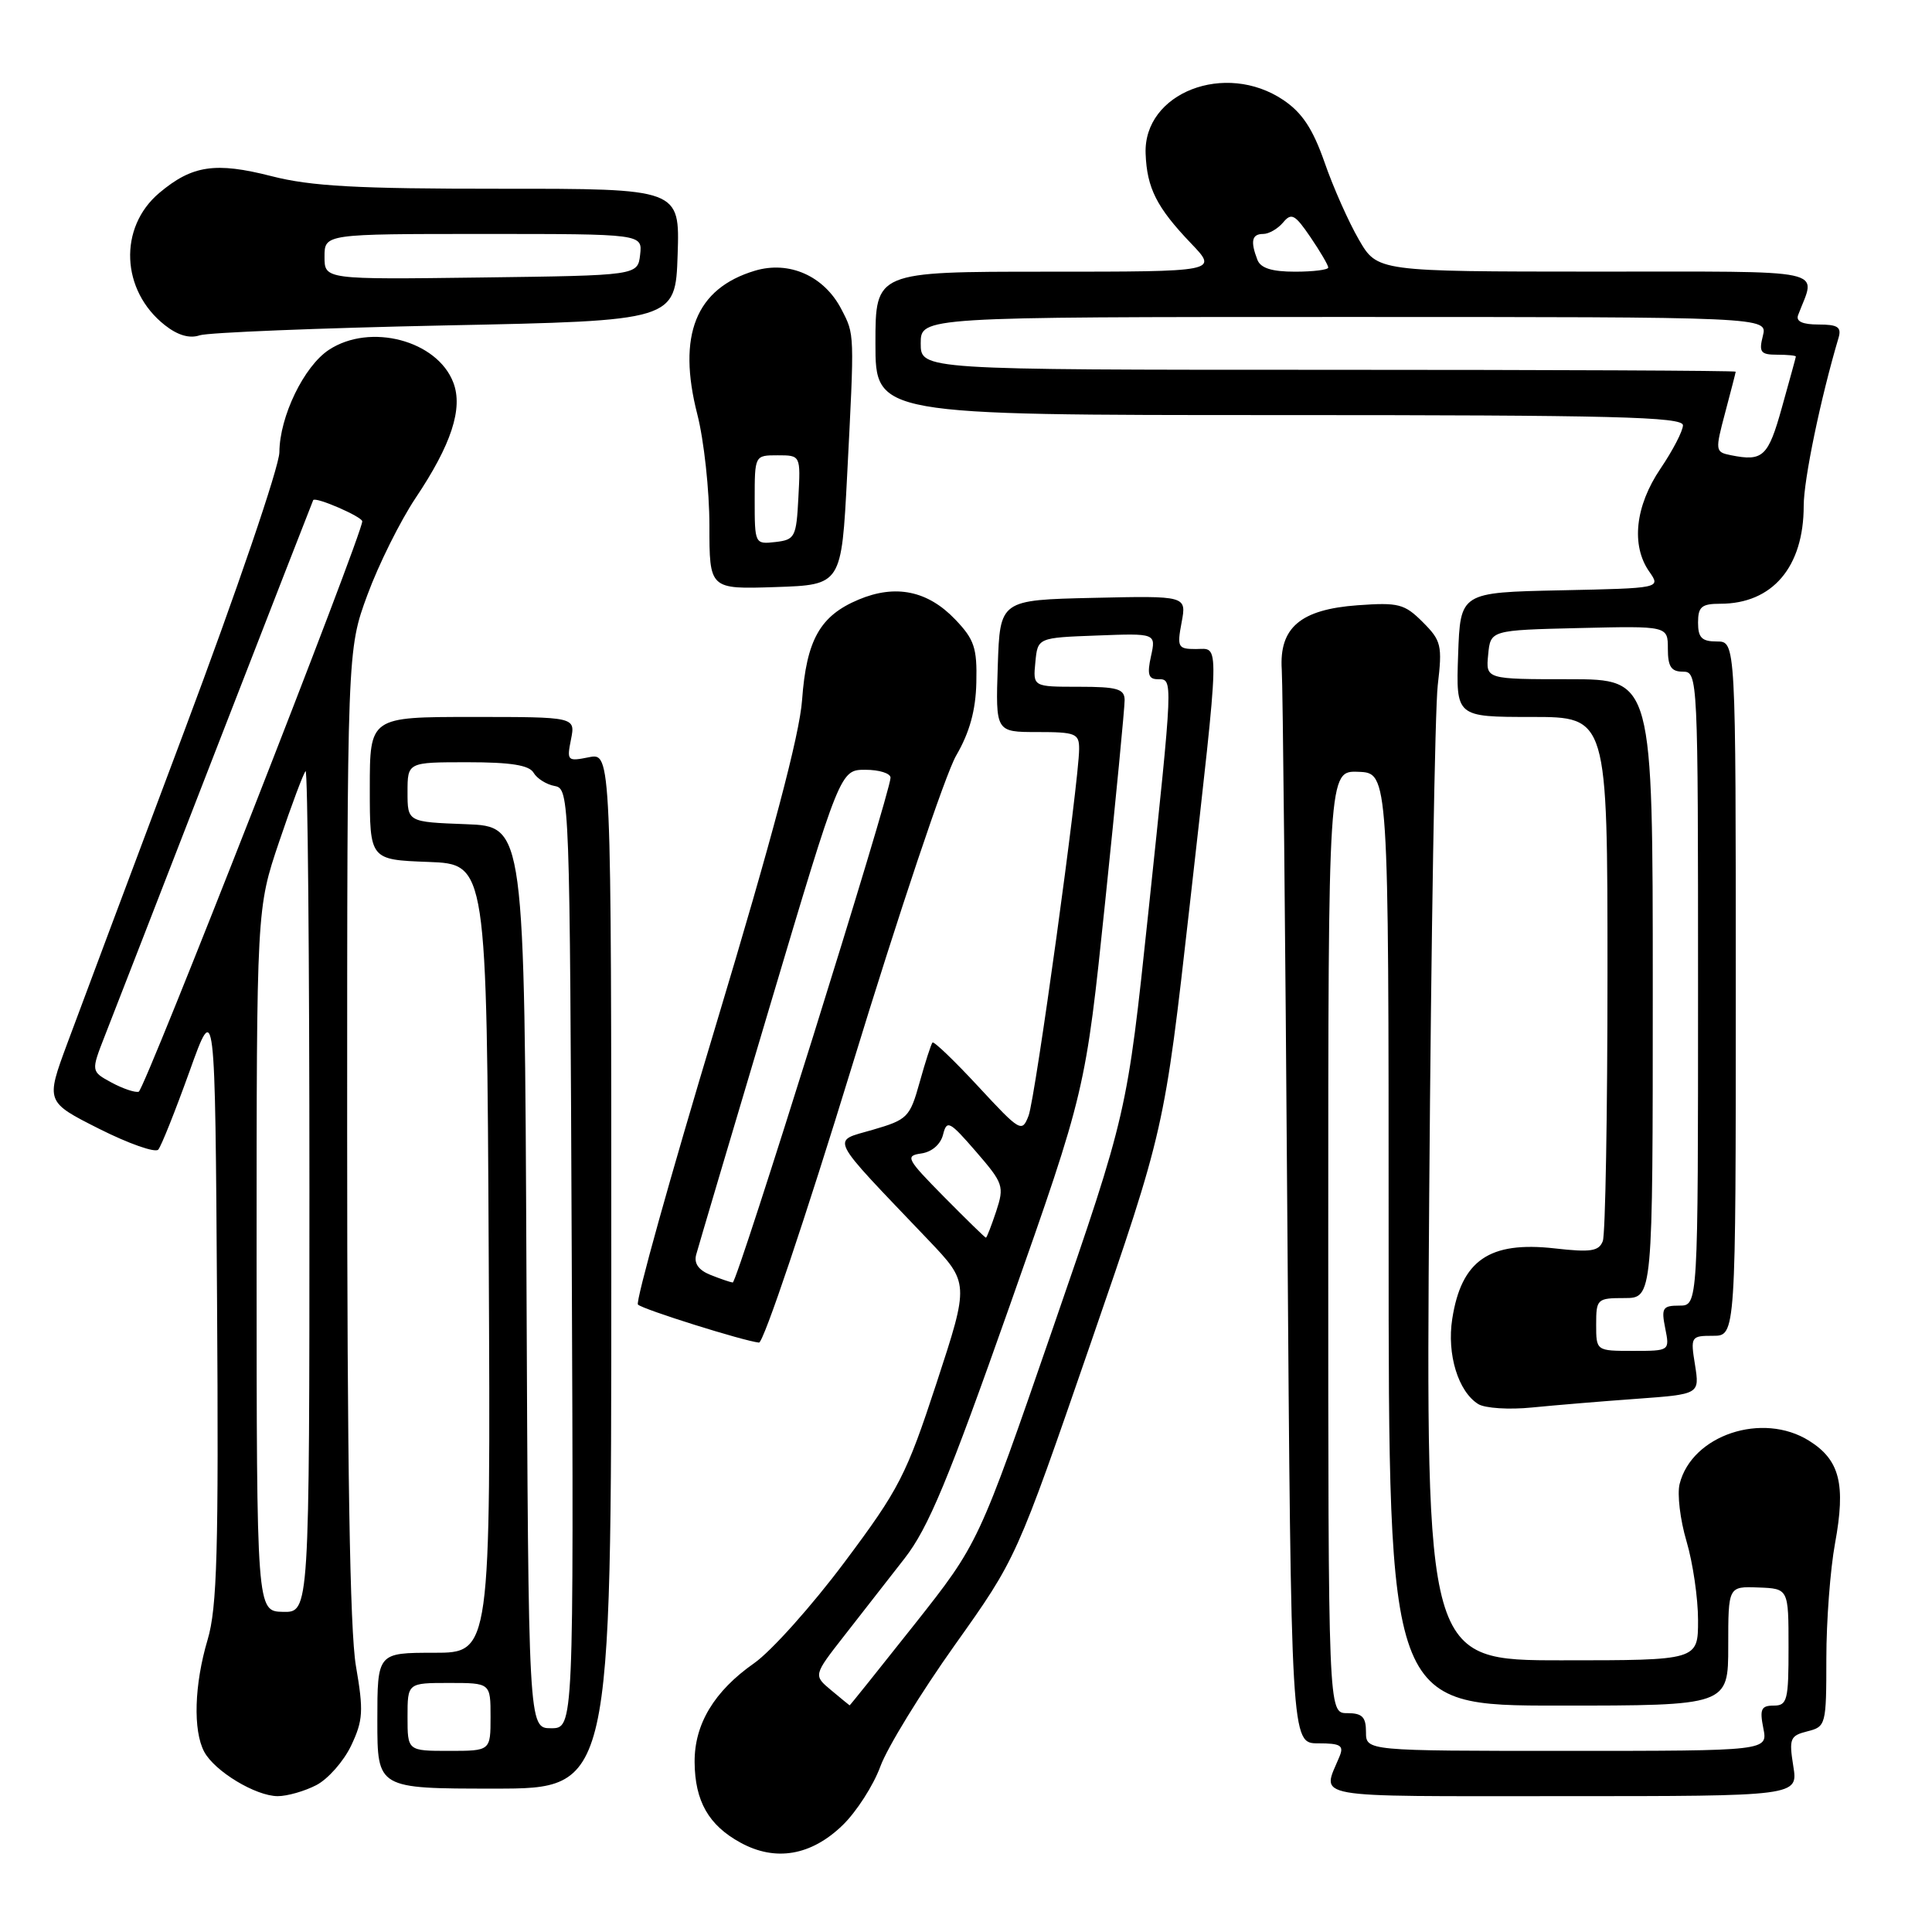<?xml version="1.0" encoding="UTF-8" standalone="no"?>
<!DOCTYPE svg PUBLIC "-//W3C//DTD SVG 1.1//EN" "http://www.w3.org/Graphics/SVG/1.1/DTD/svg11.dtd" >
<svg xmlns="http://www.w3.org/2000/svg" xmlns:xlink="http://www.w3.org/1999/xlink" version="1.1" viewBox="0 0 256 256">
 <g >
 <path fill="currentColor"
d=" M 111.65 241.85 C 113.48 240.08 115.73 236.58 116.65 234.07 C 117.57 231.55 122.01 224.32 126.50 218.00 C 134.68 206.50 134.68 206.50 144.49 178.08 C 154.29 149.67 154.29 149.67 157.63 120.08 C 161.71 83.83 161.66 86.00 158.45 86.00 C 156.08 86.00 155.95 85.76 156.57 82.47 C 157.23 78.94 157.23 78.94 144.87 79.22 C 132.50 79.50 132.50 79.50 132.21 88.25 C 131.92 97.00 131.92 97.00 137.46 97.00 C 142.54 97.00 143.00 97.19 142.99 99.25 C 142.98 103.51 137.19 145.50 136.29 147.84 C 135.42 150.10 135.19 149.97 129.64 143.98 C 126.48 140.57 123.74 137.94 123.56 138.14 C 123.38 138.34 122.61 140.70 121.86 143.40 C 120.56 148.06 120.26 148.36 115.62 149.71 C 110.12 151.32 109.56 150.20 122.96 164.25 C 128.44 170.00 128.44 170.00 124.10 183.25 C 120.09 195.48 119.15 197.31 111.90 207.00 C 107.58 212.78 102.19 218.80 99.93 220.38 C 94.63 224.09 92.00 228.47 92.04 233.50 C 92.08 238.66 93.90 241.86 98.12 244.16 C 102.75 246.70 107.48 245.89 111.65 241.85 Z  M 41.91 236.54 C 43.46 235.74 45.54 233.38 46.53 231.30 C 48.11 227.96 48.19 226.72 47.16 220.74 C 46.36 216.07 46.00 194.04 46.00 150.04 C 46.00 86.11 46.00 86.11 48.69 78.81 C 50.17 74.79 53.04 69.03 55.06 66.00 C 59.80 58.93 61.38 54.12 60.07 50.70 C 57.95 45.11 49.06 42.76 43.59 46.35 C 40.28 48.52 37.05 55.19 37.02 59.92 C 37.01 61.81 31.36 78.37 24.40 96.92 C 17.46 115.39 10.50 133.99 8.92 138.25 C 6.05 146.00 6.05 146.00 13.15 149.58 C 17.05 151.54 20.57 152.78 20.97 152.33 C 21.37 151.87 23.22 147.22 25.10 142.00 C 28.50 132.50 28.50 132.50 28.76 172.34 C 28.98 205.54 28.77 213.03 27.51 217.27 C 25.74 223.22 25.56 229.31 27.06 232.12 C 28.45 234.71 33.88 237.99 36.80 238.00 C 38.06 238.00 40.37 237.34 41.91 236.54 Z  M 237.62 234.02 C 237.04 230.37 237.19 229.99 239.49 229.41 C 241.94 228.80 242.00 228.56 242.00 219.76 C 242.00 214.79 242.52 207.93 243.15 204.51 C 244.59 196.67 243.79 193.46 239.72 190.91 C 233.54 187.03 224.18 190.15 222.56 196.63 C 222.22 197.97 222.63 201.39 223.47 204.22 C 224.31 207.05 225.00 211.76 225.00 214.68 C 225.00 220.00 225.00 220.00 206.96 220.00 C 188.93 220.00 188.93 220.00 189.38 158.25 C 189.63 124.29 190.14 93.93 190.51 90.79 C 191.13 85.51 190.98 84.89 188.52 82.43 C 186.10 80.01 185.31 79.81 179.89 80.20 C 172.33 80.75 169.48 83.16 169.84 88.73 C 169.98 90.80 170.31 123.66 170.58 161.75 C 171.08 231.00 171.08 231.00 174.65 231.00 C 177.65 231.00 178.10 231.28 177.49 232.75 C 175.17 238.40 172.90 238.00 207.01 238.00 C 238.26 238.00 238.26 238.00 237.62 234.02 Z  M 81.00 168.38 C 81.00 99.75 81.00 99.75 78.03 100.34 C 75.18 100.91 75.09 100.82 75.66 97.97 C 76.25 95.00 76.25 95.00 62.62 95.00 C 49.00 95.00 49.00 95.00 49.00 104.46 C 49.00 113.92 49.00 113.92 56.75 114.21 C 64.50 114.50 64.50 114.50 64.76 166.75 C 65.02 219.00 65.02 219.00 57.51 219.00 C 50.00 219.00 50.00 219.00 50.00 228.00 C 50.00 237.00 50.00 237.00 65.50 237.00 C 81.00 237.00 81.00 237.00 81.00 168.38 Z  M 216.86 185.35 C 225.21 184.74 225.21 184.74 224.60 180.87 C 223.99 177.10 224.05 177.00 226.99 177.00 C 230.00 177.00 230.00 177.00 230.00 131.00 C 230.00 85.00 230.00 85.00 227.50 85.00 C 225.50 85.00 225.00 84.50 225.00 82.50 C 225.00 80.40 225.47 80.00 227.95 80.00 C 234.86 80.00 239.00 75.13 239.00 67.02 C 239.00 63.57 241.23 52.80 243.62 44.75 C 244.03 43.34 243.51 43.00 240.96 43.00 C 238.84 43.00 237.94 42.59 238.26 41.75 C 240.62 35.47 243.12 36.00 211.32 35.99 C 182.50 35.98 182.50 35.98 180.05 31.74 C 178.70 29.41 176.65 24.81 175.51 21.51 C 173.96 17.08 172.55 14.94 170.06 13.26 C 162.36 8.07 151.50 12.29 151.80 20.35 C 151.97 24.93 153.27 27.49 157.82 32.25 C 161.41 36.00 161.41 36.00 138.70 36.00 C 116.00 36.00 116.00 36.00 116.00 45.50 C 116.00 55.00 116.00 55.00 169.50 55.00 C 213.74 55.00 223.00 55.23 223.00 56.35 C 223.00 57.09 221.66 59.68 220.02 62.10 C 216.67 67.05 216.10 72.27 218.54 75.75 C 220.07 77.94 220.07 77.94 206.79 78.22 C 193.50 78.50 193.50 78.50 193.21 86.75 C 192.92 95.00 192.92 95.00 202.96 95.00 C 213.00 95.00 213.00 95.00 213.00 128.92 C 213.00 147.57 212.72 163.56 212.38 164.45 C 211.86 165.80 210.78 165.96 206.02 165.42 C 197.34 164.44 193.64 166.99 192.43 174.76 C 191.70 179.45 193.22 184.40 195.88 186.05 C 196.77 186.60 199.97 186.81 203.00 186.50 C 206.03 186.20 212.26 185.68 216.86 185.35 Z  M 112.90 141.25 C 119.08 121.04 125.29 102.52 126.70 100.11 C 128.48 97.05 129.29 94.12 129.37 90.43 C 129.48 85.85 129.10 84.72 126.57 82.08 C 122.93 78.27 118.67 77.39 113.77 79.45 C 108.66 81.59 106.86 84.79 106.28 92.75 C 105.95 97.37 102.35 110.95 94.85 135.87 C 88.82 155.87 84.18 172.52 84.53 172.86 C 85.16 173.50 98.56 177.70 100.57 177.90 C 101.16 177.95 106.71 161.46 112.90 141.25 Z  M 112.25 63.00 C 113.23 43.90 113.25 44.38 111.49 40.98 C 109.21 36.57 104.58 34.51 100.03 35.87 C 92.19 38.22 89.71 44.41 92.40 54.91 C 93.28 58.35 94.00 64.97 94.00 69.62 C 94.00 78.08 94.00 78.08 102.75 77.79 C 111.50 77.50 111.50 77.50 112.25 63.00 Z  M 59.00 43.12 C 89.50 42.50 89.50 42.50 89.79 33.75 C 90.08 25.00 90.08 25.00 66.29 25.01 C 47.30 25.02 41.18 24.68 35.97 23.34 C 28.54 21.44 25.46 21.90 21.11 25.56 C 15.67 30.14 16.02 38.51 21.85 43.09 C 23.55 44.43 25.12 44.89 26.46 44.43 C 27.58 44.06 42.23 43.47 59.00 43.12 Z  M 110.13 223.96 C 107.77 221.99 107.77 221.99 111.87 216.74 C 114.13 213.86 117.72 209.25 119.86 206.50 C 123.02 202.44 125.64 196.13 133.80 173.00 C 143.84 144.50 143.84 144.50 146.44 119.50 C 147.87 105.75 149.03 93.71 149.02 92.75 C 149.00 91.28 148.04 91.00 142.94 91.00 C 136.87 91.00 136.87 91.00 137.19 87.75 C 137.50 84.50 137.50 84.50 145.34 84.21 C 153.18 83.91 153.18 83.91 152.51 86.96 C 151.98 89.35 152.18 90.00 153.42 90.00 C 155.46 90.00 155.47 89.54 152.15 121.00 C 149.35 147.50 149.35 147.50 139.51 176.00 C 129.67 204.50 129.67 204.50 121.17 215.25 C 116.49 221.16 112.62 225.99 112.58 225.97 C 112.54 225.95 111.43 225.05 110.13 223.96 Z  M 125.09 158.59 C 120.12 153.55 119.90 153.15 122.08 152.84 C 123.48 152.64 124.64 151.63 124.96 150.34 C 125.46 148.36 125.81 148.54 129.33 152.60 C 132.96 156.80 133.09 157.18 132.00 160.51 C 131.36 162.43 130.75 164.00 130.64 164.00 C 130.52 164.00 128.03 161.56 125.09 158.59 Z  M 34.00 166.94 C 34.00 120.38 34.00 120.38 36.99 111.53 C 38.63 106.67 40.21 102.46 40.49 102.18 C 40.77 101.90 41.00 126.86 41.00 157.66 C 41.00 213.65 41.00 213.65 37.50 213.58 C 34.01 213.50 34.01 213.50 34.00 166.94 Z  M 14.77 143.44 C 12.05 141.96 12.05 141.96 13.90 137.23 C 14.92 134.63 21.52 117.65 28.56 99.50 C 35.61 81.35 41.43 66.40 41.50 66.27 C 41.78 65.77 48.00 68.47 48.00 69.08 C 48.00 70.82 19.15 144.45 18.38 144.66 C 17.90 144.80 16.27 144.25 14.77 143.44 Z  M 181.00 229.50 C 181.00 227.50 180.50 227.00 178.50 227.00 C 176.00 227.00 176.00 227.00 176.00 164.55 C 176.00 102.11 176.00 102.11 180.00 102.27 C 184.00 102.42 184.00 102.42 184.00 164.21 C 184.00 226.00 184.00 226.00 206.50 226.00 C 229.00 226.00 229.00 226.00 229.00 218.10 C 229.00 210.20 229.00 210.20 232.99 210.35 C 236.99 210.50 236.99 210.50 236.99 218.25 C 237.00 225.30 236.82 226.00 235.03 226.00 C 233.36 226.00 233.15 226.48 233.65 229.00 C 234.25 232.00 234.25 232.00 207.62 232.00 C 181.00 232.00 181.00 232.00 181.00 229.50 Z  M 54.00 227.50 C 54.00 223.00 54.00 223.00 59.50 223.00 C 65.00 223.00 65.00 223.00 65.00 227.50 C 65.00 232.00 65.00 232.00 59.50 232.00 C 54.00 232.00 54.00 232.00 54.00 227.50 Z  M 69.76 169.25 C 69.50 109.50 69.50 109.50 61.75 109.21 C 54.00 108.92 54.00 108.92 54.00 104.96 C 54.00 101.00 54.00 101.00 61.95 101.00 C 67.68 101.00 70.12 101.39 70.70 102.39 C 71.14 103.15 72.40 103.95 73.50 104.15 C 75.47 104.52 75.50 105.42 75.76 166.76 C 76.02 229.00 76.02 229.00 73.02 229.00 C 70.02 229.00 70.02 229.00 69.76 169.25 Z  M 211.50 175.50 C 211.50 172.12 211.63 172.00 215.25 172.00 C 219.00 172.00 219.00 172.00 219.00 131.00 C 219.00 90.00 219.00 90.00 207.94 90.00 C 196.87 90.00 196.87 90.00 197.19 86.75 C 197.50 83.50 197.50 83.50 209.25 83.22 C 221.00 82.94 221.00 82.94 221.00 85.97 C 221.00 88.33 221.44 89.00 223.00 89.00 C 224.97 89.00 225.00 89.67 225.00 131.00 C 225.00 173.00 225.00 173.00 222.53 173.00 C 220.31 173.00 220.11 173.31 220.65 176.00 C 221.25 179.00 221.25 179.00 216.38 179.00 C 211.50 179.00 211.50 179.00 211.50 175.50 Z  M 229.36 60.32 C 227.27 59.90 227.25 59.74 228.59 54.69 C 229.35 51.84 229.98 49.39 229.99 49.25 C 229.99 49.11 205.70 49.00 176.00 49.00 C 122.00 49.00 122.00 49.00 122.00 45.50 C 122.00 42.00 122.00 42.00 178.11 42.00 C 234.22 42.00 234.22 42.00 233.59 44.50 C 233.04 46.67 233.29 47.00 235.48 47.00 C 236.87 47.00 237.98 47.11 237.96 47.25 C 237.95 47.39 237.11 50.42 236.11 54.00 C 234.29 60.53 233.60 61.17 229.36 60.32 Z  M 166.61 34.42 C 165.66 31.96 165.88 31.00 167.38 31.00 C 168.14 31.00 169.32 30.31 170.02 29.48 C 171.12 28.15 171.59 28.41 173.64 31.42 C 174.94 33.33 176.00 35.14 176.00 35.45 C 176.00 35.75 174.02 36.00 171.61 36.00 C 168.52 36.00 167.03 35.53 166.61 34.42 Z  M 94.14 168.93 C 92.56 168.30 91.93 167.40 92.25 166.24 C 92.51 165.28 96.91 150.44 102.03 133.25 C 111.34 102.00 111.34 102.00 114.67 102.00 C 116.50 102.00 118.00 102.47 118.00 103.05 C 118.00 105.00 97.68 170.00 97.09 169.94 C 96.76 169.90 95.44 169.45 94.14 168.93 Z  M 100.00 66.23 C 100.00 60.33 100.00 60.33 103.04 60.33 C 106.09 60.33 106.09 60.33 105.79 65.92 C 105.52 71.18 105.34 71.52 102.75 71.82 C 100.02 72.13 100.00 72.08 100.00 66.23 Z  M 43.00 34.02 C 43.00 31.00 43.00 31.00 64.07 31.00 C 85.13 31.00 85.13 31.00 84.82 33.75 C 84.50 36.50 84.50 36.50 63.75 36.77 C 43.00 37.04 43.00 37.04 43.00 34.02 Z "/>
</g>
</svg>